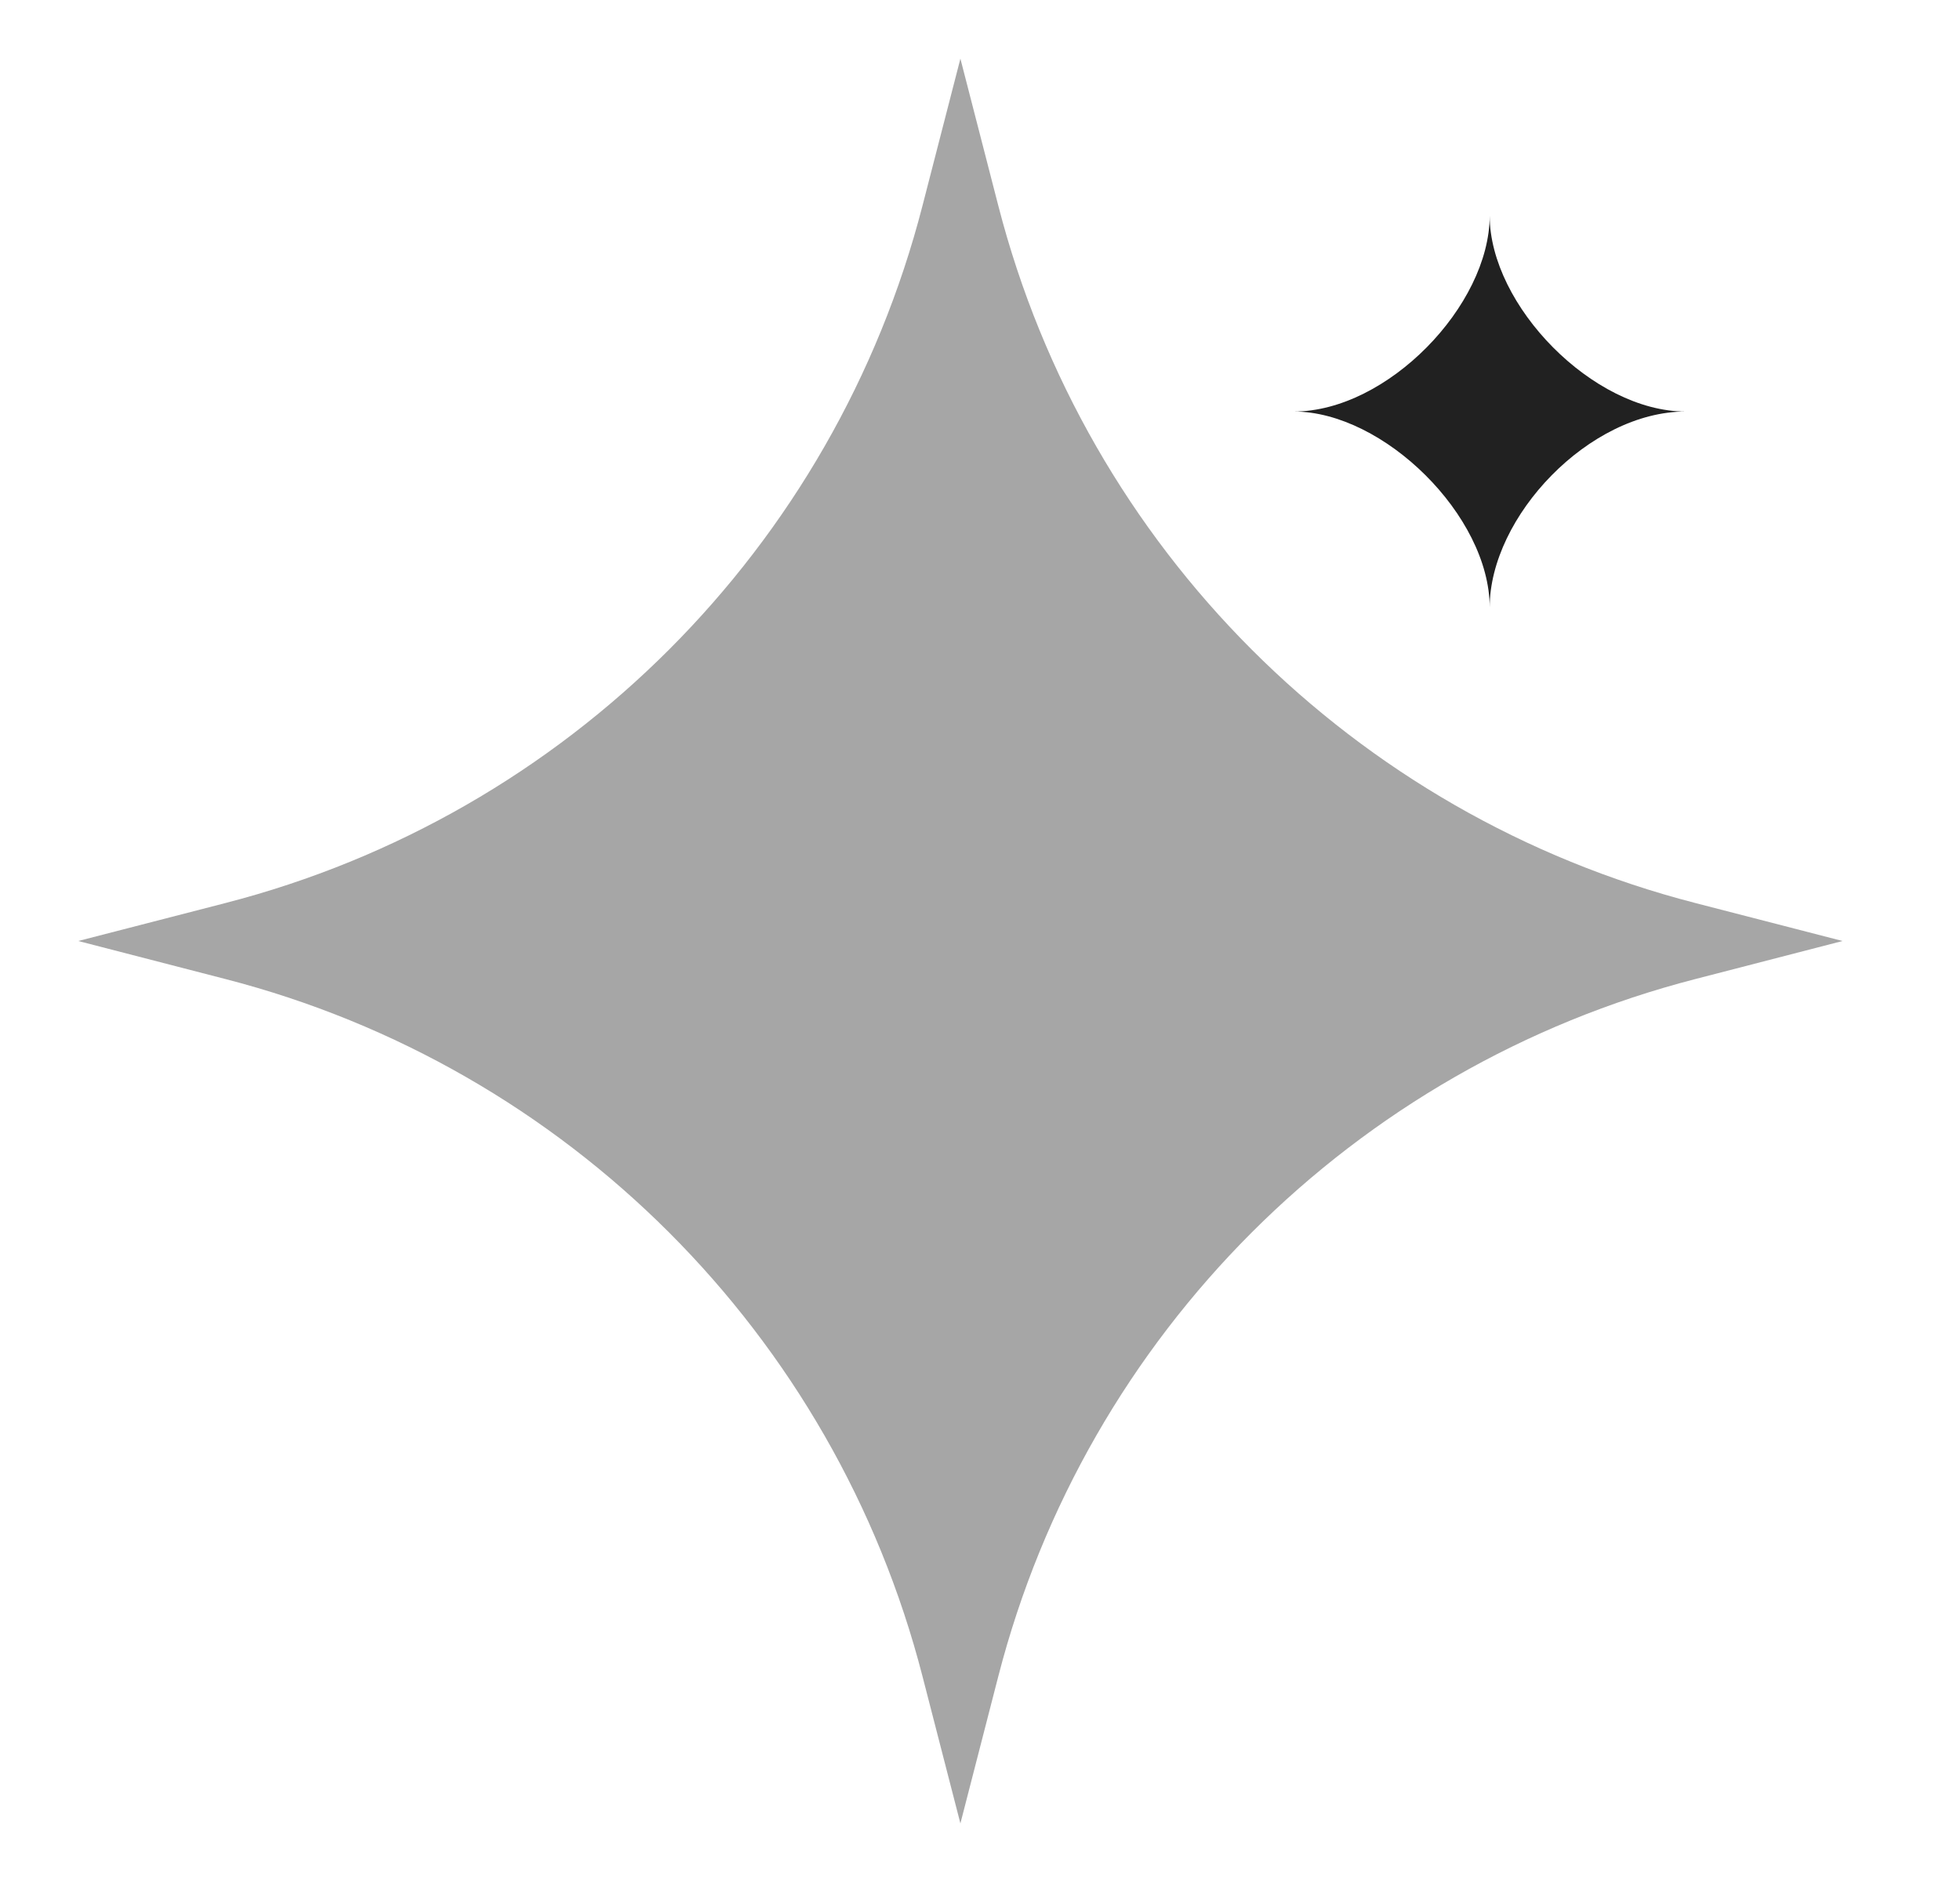 <svg width="25" height="24" viewBox="0 0 25 24" fill="none" xmlns="http://www.w3.org/2000/svg">
<path opacity="0.4" fill-rule="evenodd" clip-rule="evenodd" d="M21.625 11.516C17.265 10.392 13.858 6.985 12.734 2.625L12.25 0.748L11.766 2.625C10.642 6.985 7.235 10.392 2.875 11.516L0.998 12L2.875 12.485C7.235 13.609 10.642 17.016 11.766 21.375L12.25 23.253L12.734 21.375C13.858 17.016 17.265 13.609 21.625 12.485L23.502 12L21.625 11.516Z" fill="#212121"/>
<path fill-rule="evenodd" clip-rule="evenodd" d="M19.001 7.747C19.001 6.585 20.275 5.248 21.5 5.248C20.321 5.248 19.001 3.897 19.001 2.75C19.001 3.897 17.693 5.248 16.503 5.248C17.648 5.248 19.001 6.578 19.001 7.747Z" fill="#212121"/>
</svg>
